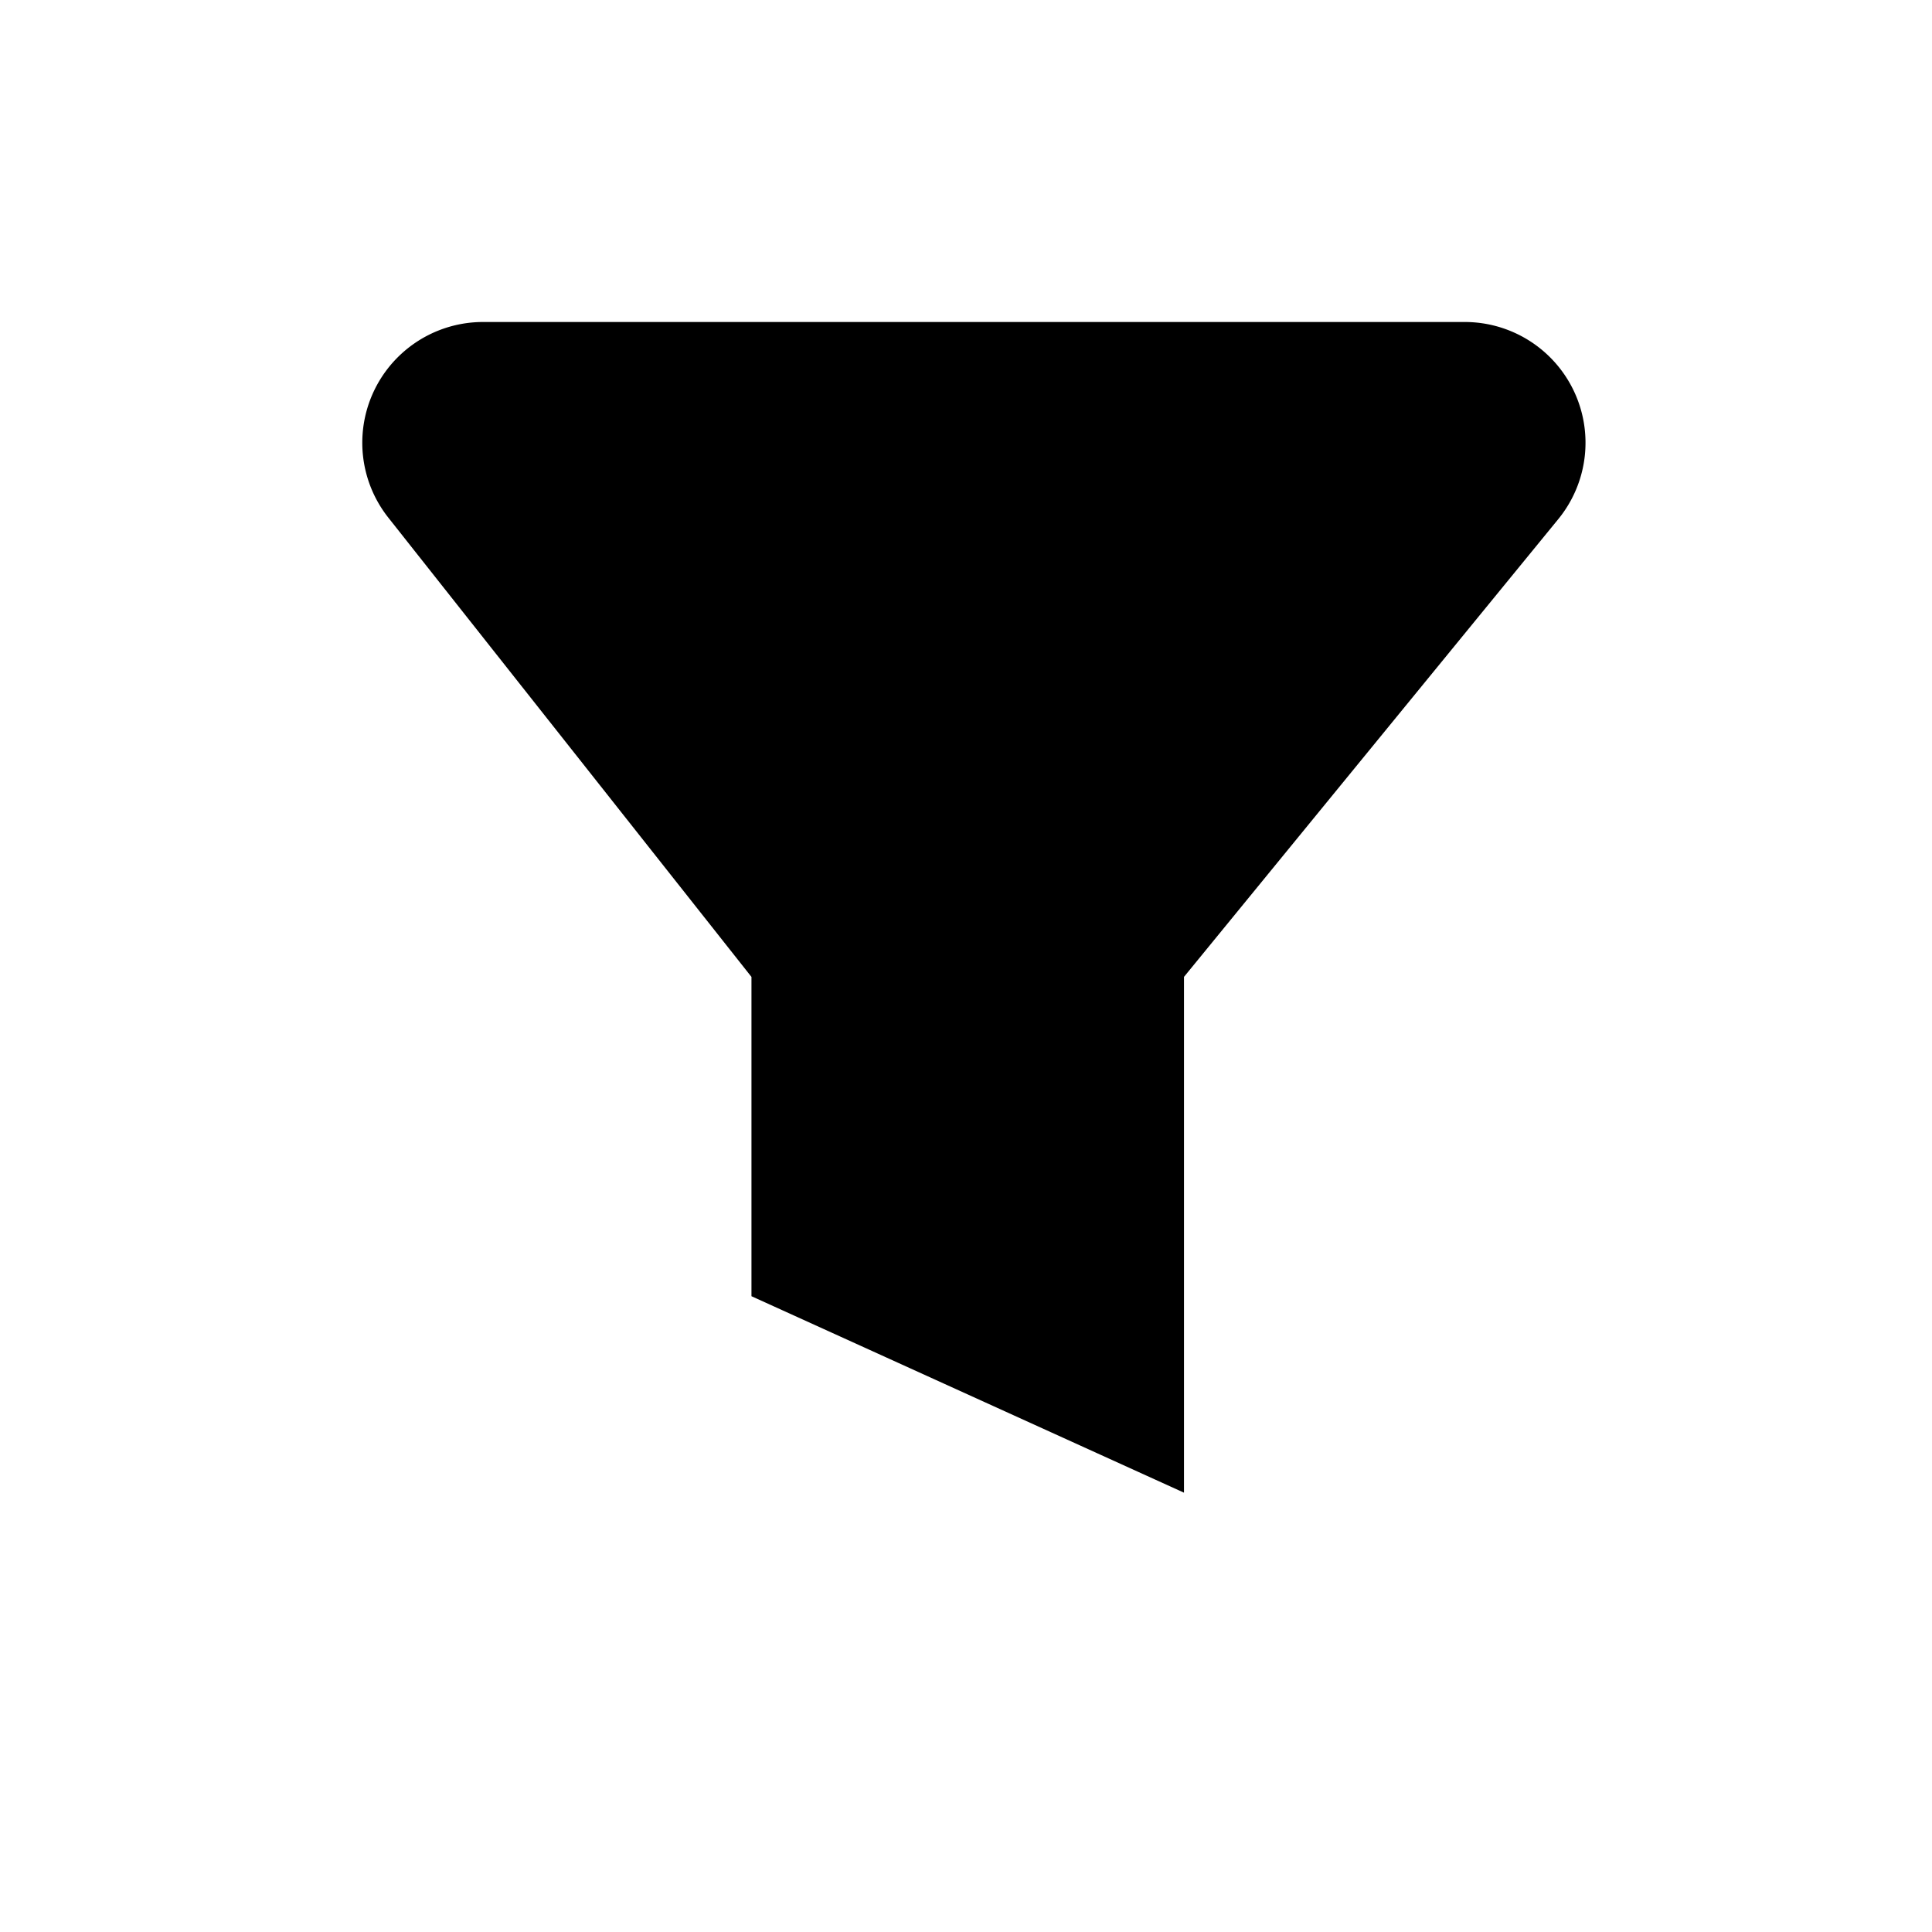 <svg width="128" height="128" viewBox="0 0 1024 1024" xmlns="http://www.w3.org/2000/svg"><path d="M776.341 170.667a64 64 0 0 1 49.557 104.512L627.541 517.76v273.387L398.293 687.019v-169.237l-192.469-243.413A64 64 0 0 1 256 170.667h520.341z"></path></svg>